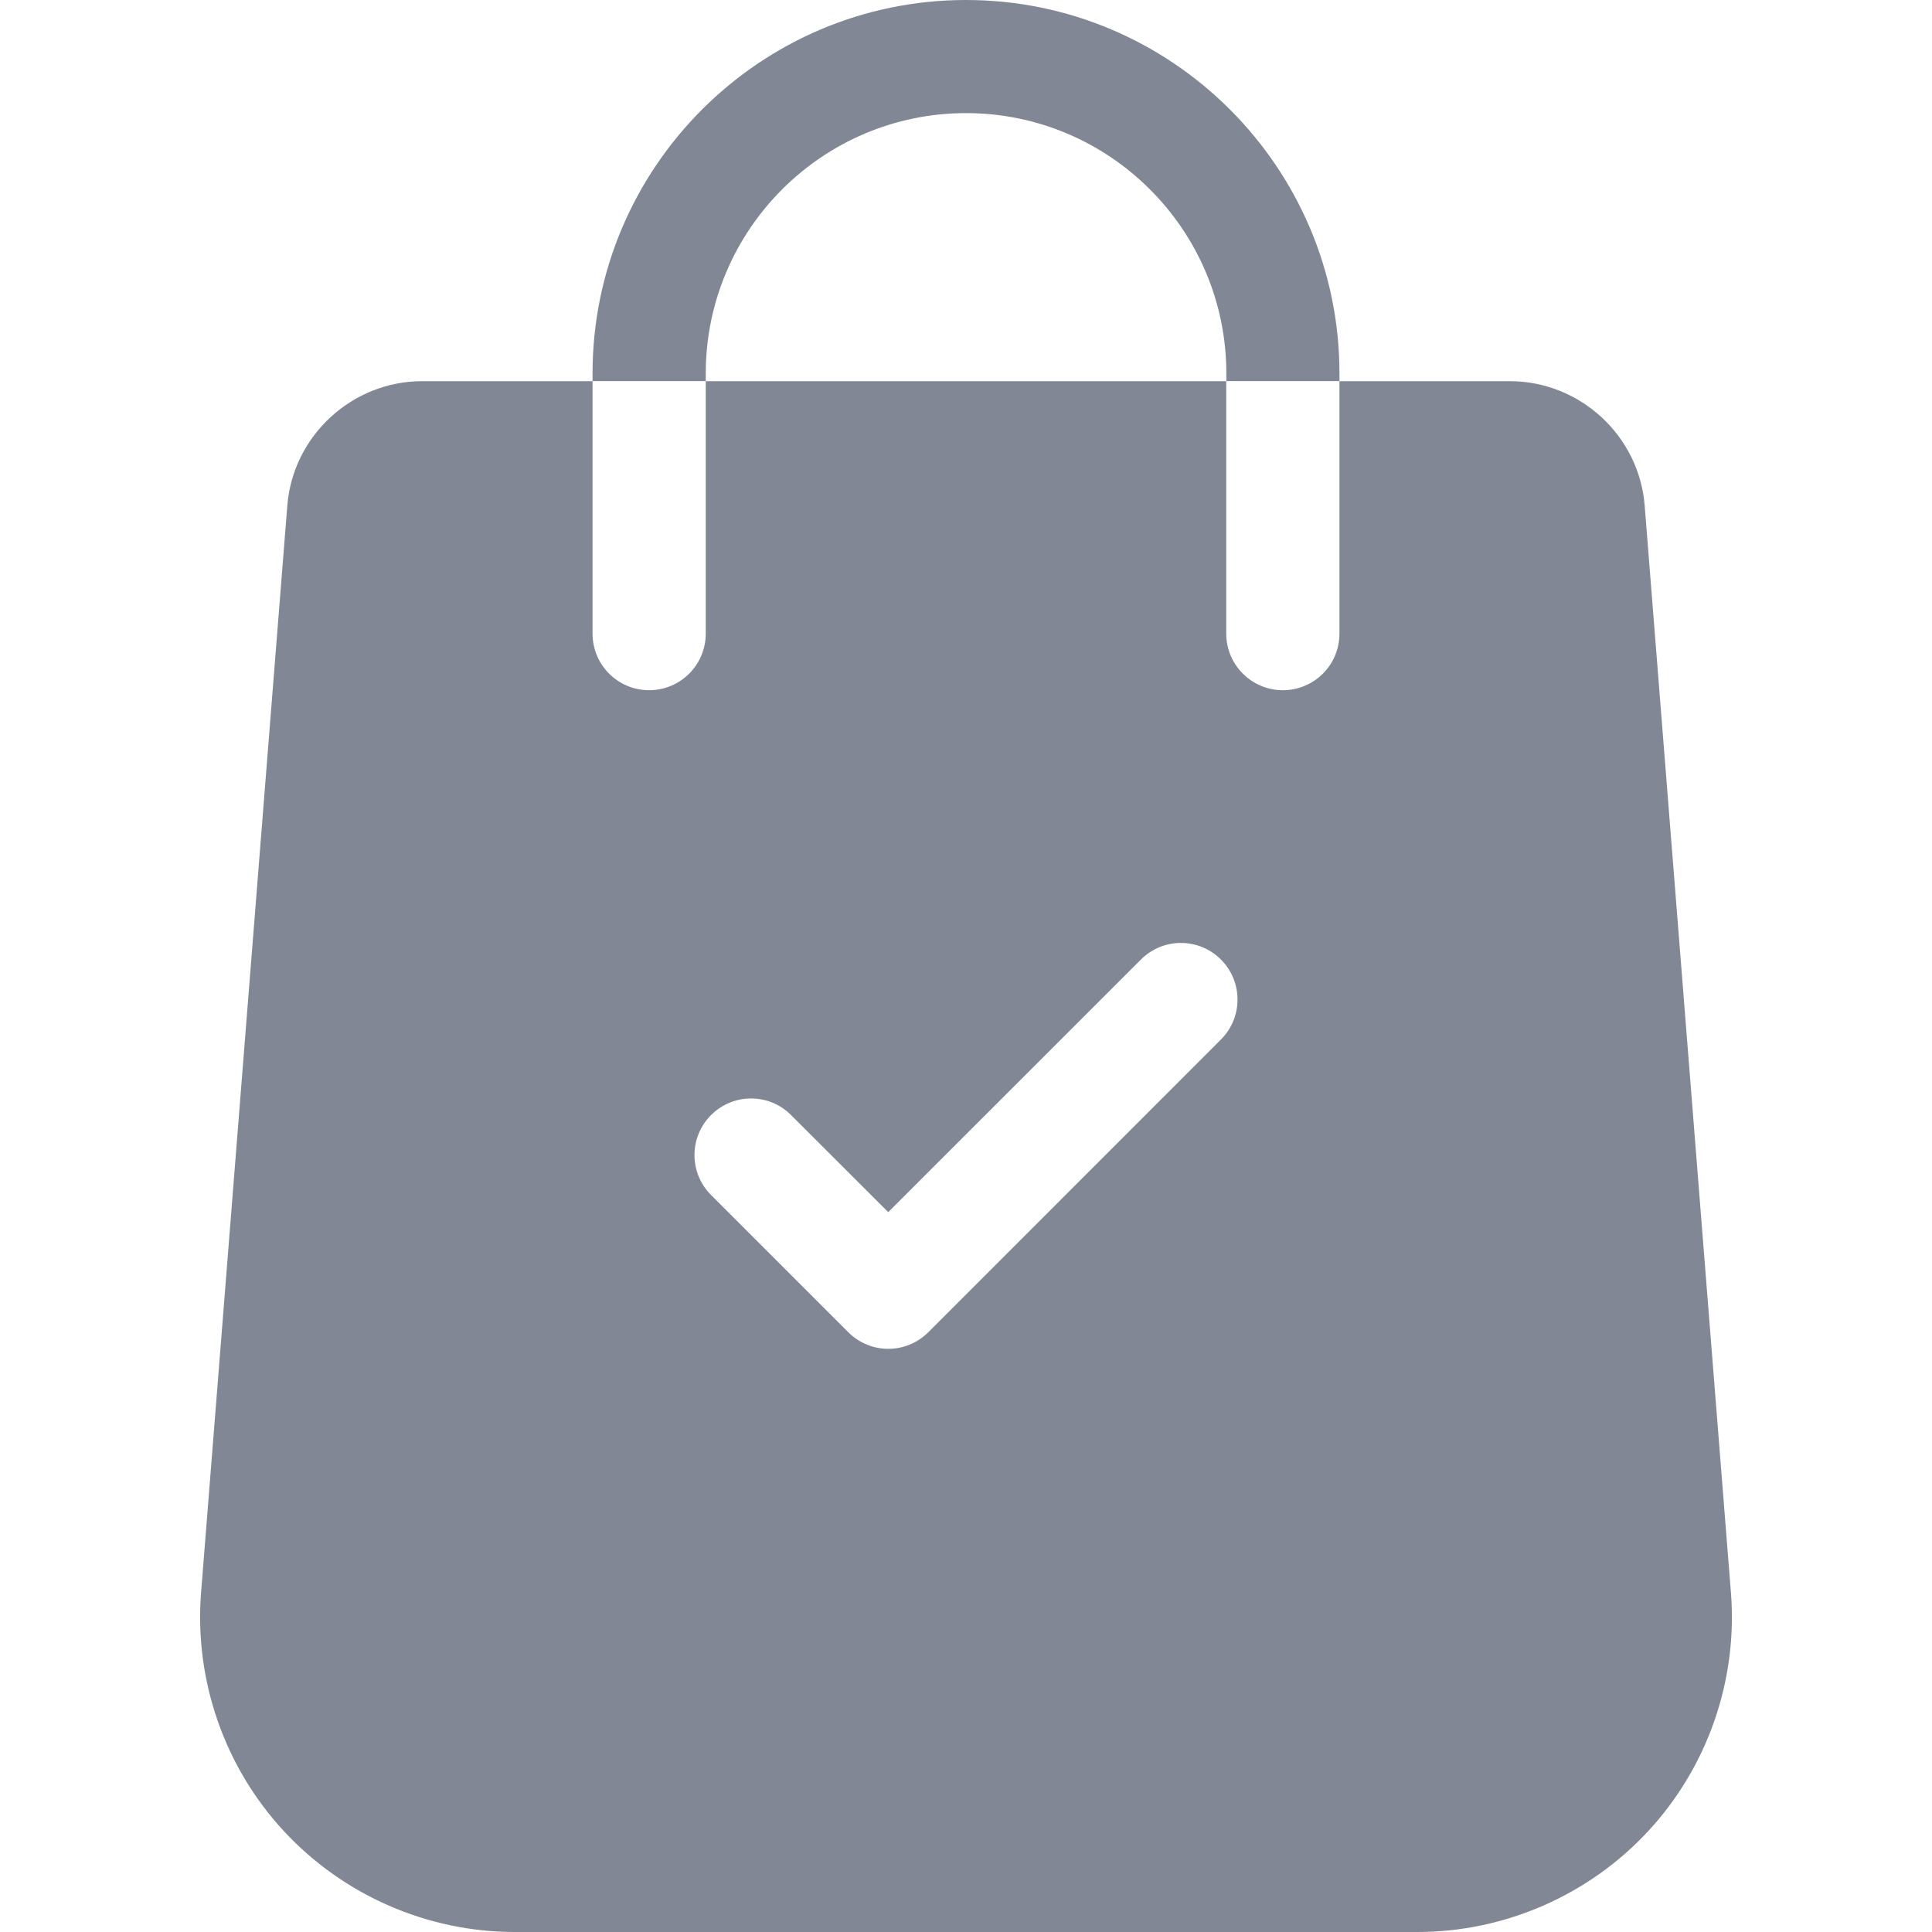 <svg width="20" height="20" viewBox="0 0 20 20" fill="none" xmlns="http://www.w3.org/2000/svg">
<path d="M17.919 16.493L17.026 5.238C16.971 4.513 16.357 3.946 15.63 3.946H13.866V6.559C13.866 6.883 13.604 7.145 13.28 7.145C12.957 7.145 12.694 6.883 12.694 6.559V3.946H7.306V6.559C7.306 6.883 7.043 7.145 6.72 7.145C6.396 7.145 6.134 6.883 6.134 6.559V3.946H4.37C3.643 3.946 3.03 4.513 2.974 5.237L2.081 16.494C2.012 17.396 2.324 18.293 2.939 18.956C3.553 19.619 4.424 20 5.328 20H14.673C15.577 20 16.448 19.619 17.062 18.956C17.676 18.293 17.989 17.396 17.919 16.493ZM12.639 10.761L9.61 13.791C9.555 13.845 9.491 13.889 9.42 13.918C9.349 13.948 9.272 13.963 9.195 13.963C9.118 13.963 9.042 13.948 8.971 13.918C8.9 13.889 8.835 13.845 8.781 13.791L7.361 12.371C7.132 12.142 7.132 11.772 7.361 11.543C7.59 11.314 7.961 11.314 8.189 11.543L9.195 12.548L11.811 9.933C12.039 9.704 12.41 9.704 12.639 9.933C12.868 10.162 12.868 10.533 12.639 10.761ZM10 0C7.868 0 6.134 1.735 6.134 3.866V3.945H7.306V3.866C7.306 2.38 8.514 1.171 10 1.171C11.486 1.171 12.695 2.38 12.695 3.866V3.945H13.866V3.866C13.866 1.735 12.132 0 10 0Z" fill="#818795"/>
</svg>
